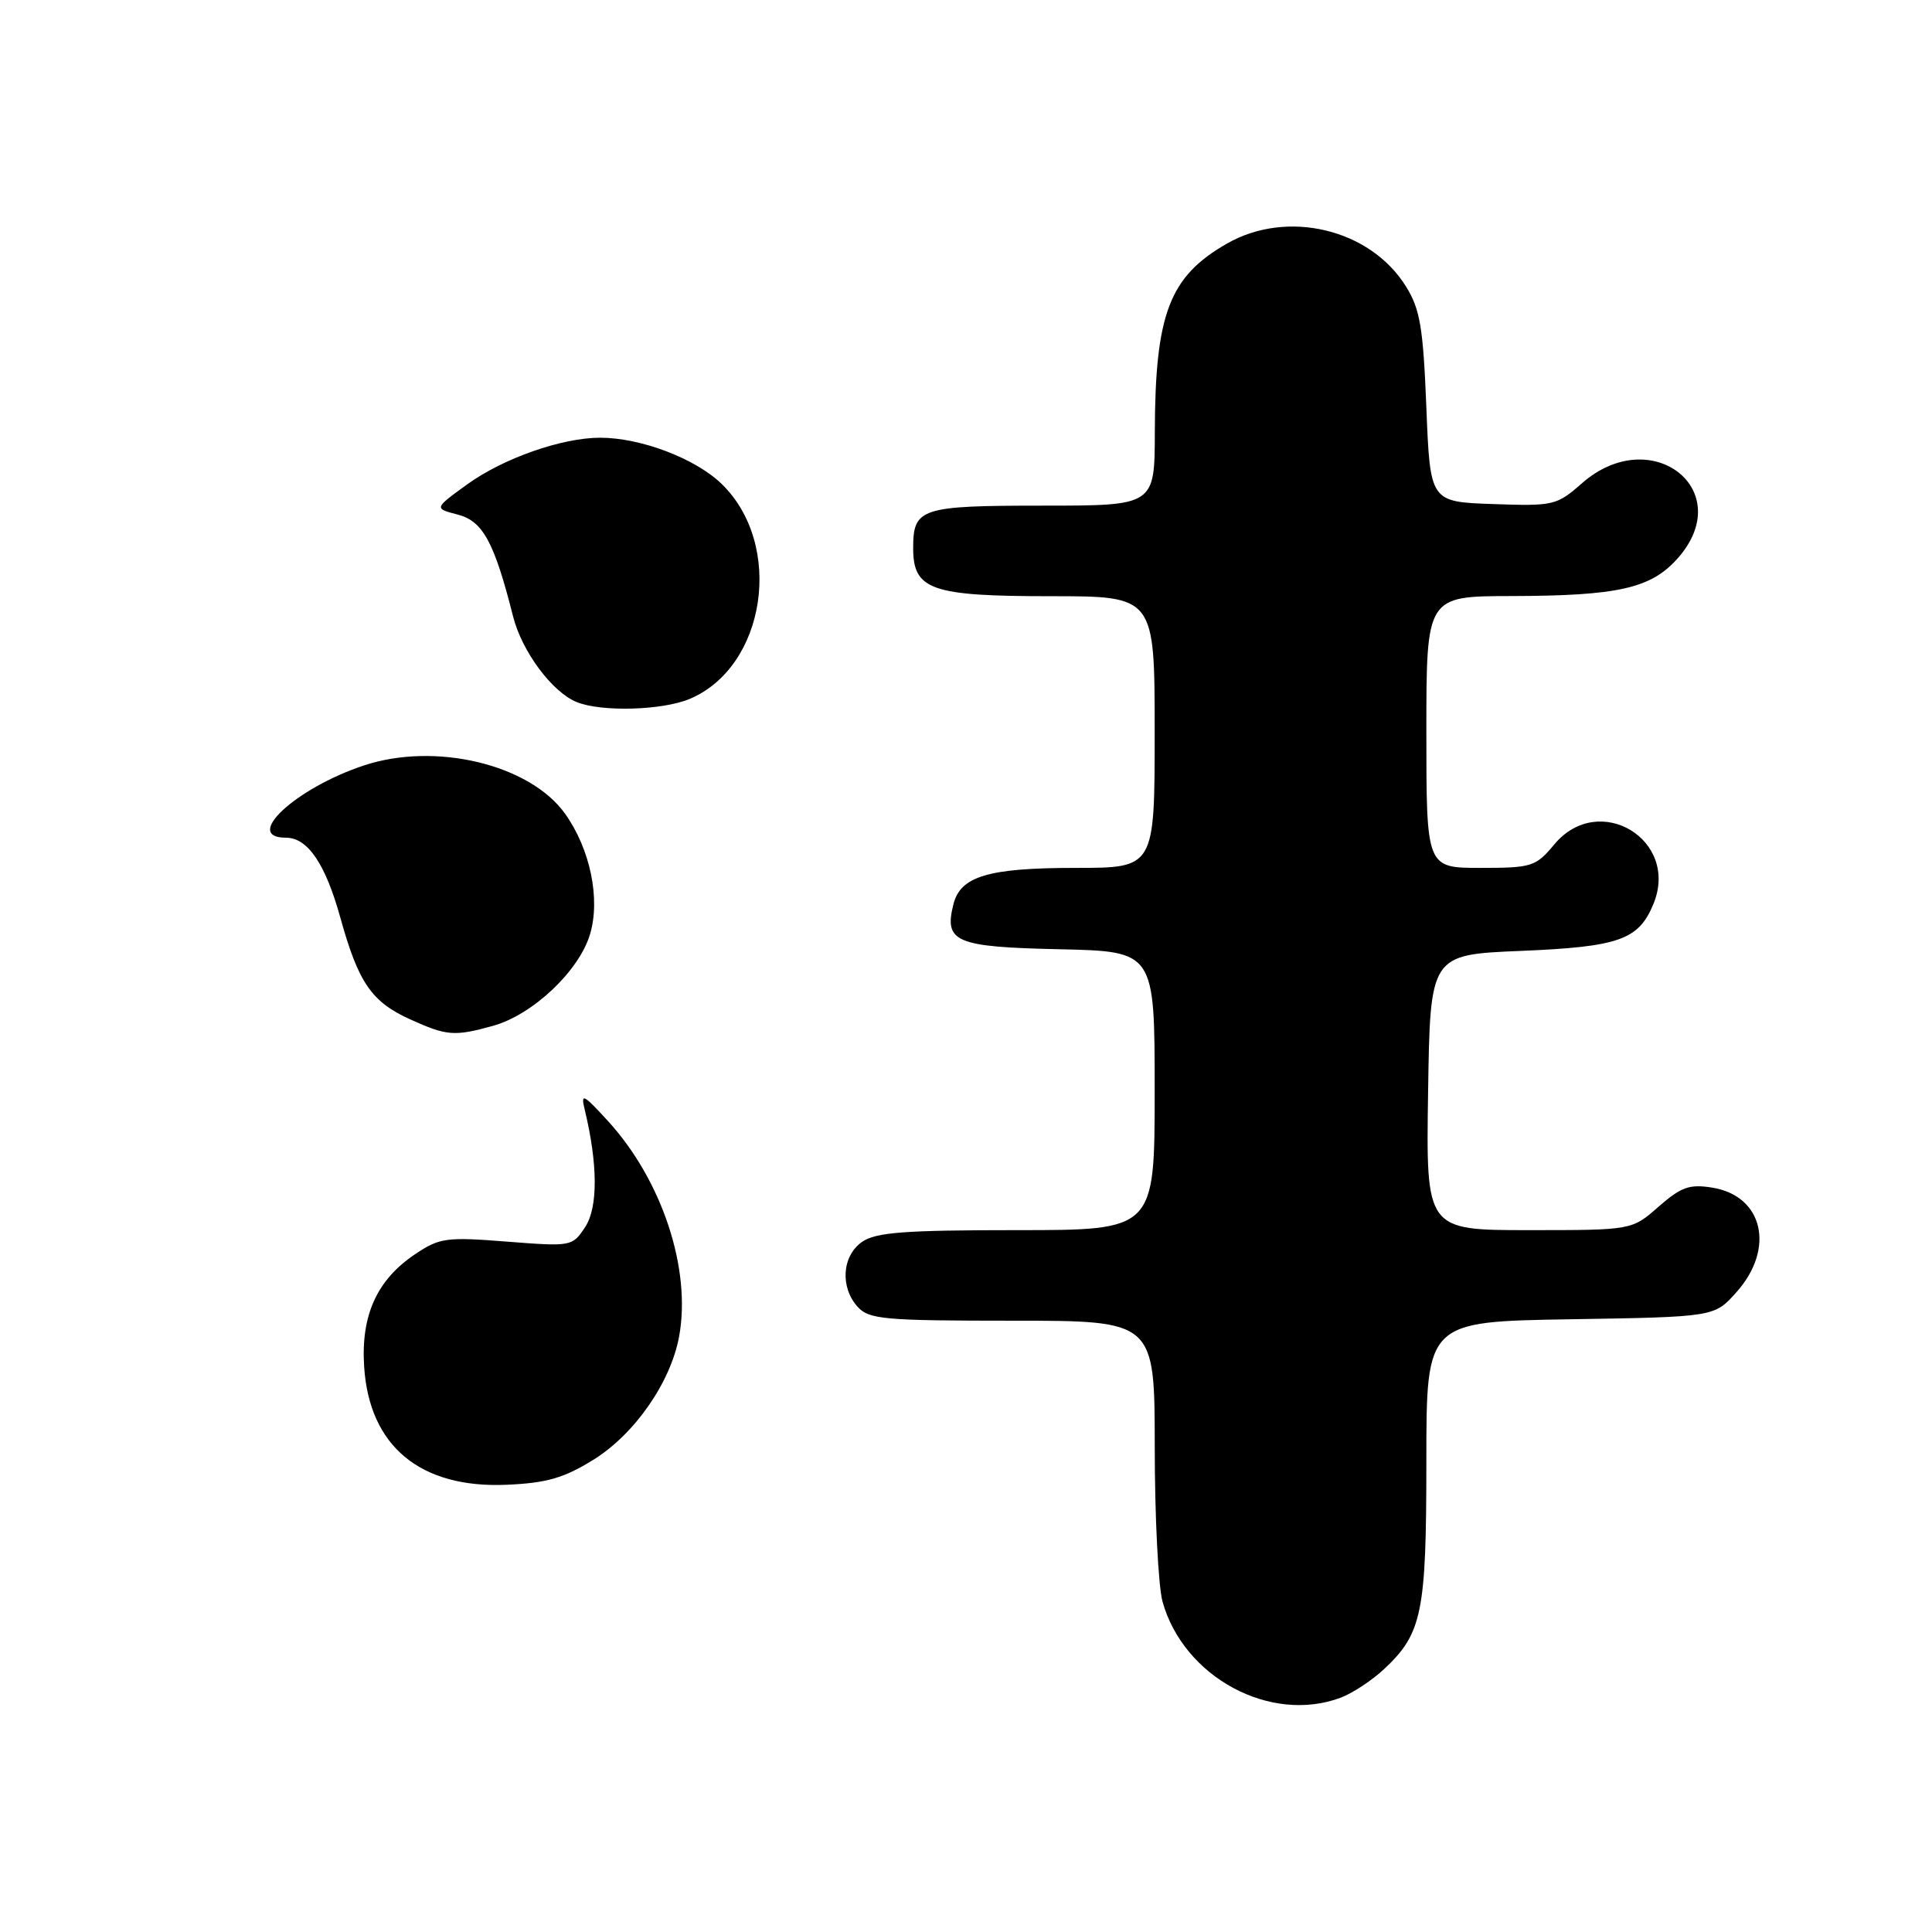 <?xml version="1.0" encoding="UTF-8" standalone="no"?>
<!DOCTYPE svg PUBLIC "-//W3C//DTD SVG 1.1//EN" "http://www.w3.org/Graphics/SVG/1.1/DTD/svg11.dtd" >
<svg xmlns="http://www.w3.org/2000/svg" xmlns:xlink="http://www.w3.org/1999/xlink" version="1.1" viewBox="0 0 256 256">
 <g >
 <path fill="currentColor"
d=" M 177.68 224.94 C 179.23 224.35 181.79 222.66 183.37 221.19 C 188.45 216.44 189.00 213.75 189.00 193.59 C 189.00 175.12 189.00 175.12 208.08 174.81 C 227.17 174.50 227.17 174.50 230.08 171.23 C 235.25 165.45 233.64 158.47 226.90 157.37 C 223.86 156.88 222.77 157.27 219.77 159.89 C 216.24 163.00 216.24 163.00 202.60 163.00 C 188.95 163.00 188.95 163.00 189.23 144.75 C 189.50 126.50 189.50 126.50 201.50 126.00 C 214.53 125.46 217.12 124.54 219.08 119.80 C 222.61 111.28 211.87 104.80 205.96 111.88 C 203.49 114.84 202.99 115.00 196.18 115.00 C 189.00 115.00 189.00 115.00 189.00 97.00 C 189.00 79.00 189.00 79.00 200.25 78.98 C 214.37 78.95 218.73 77.97 222.25 74.04 C 230.34 65.01 218.84 55.93 209.61 64.04 C 206.26 66.98 205.85 67.07 197.82 66.79 C 189.50 66.50 189.50 66.50 189.00 54.00 C 188.58 43.40 188.17 40.96 186.30 37.96 C 181.56 30.33 170.58 27.70 162.59 32.27 C 154.95 36.63 153.06 41.57 153.02 57.25 C 153.00 67.00 153.00 67.00 138.20 67.00 C 121.96 67.00 121.00 67.32 121.00 72.64 C 121.00 78.17 123.39 79.00 139.22 79.00 C 153.00 79.00 153.00 79.00 153.00 97.00 C 153.00 115.00 153.00 115.00 142.55 115.00 C 130.96 115.00 127.26 116.10 126.33 119.83 C 125.07 124.83 126.60 125.48 140.36 125.78 C 153.00 126.06 153.00 126.06 153.00 144.53 C 153.00 163.00 153.00 163.00 134.72 163.00 C 119.80 163.00 116.04 163.29 114.22 164.56 C 111.57 166.42 111.29 170.56 113.65 173.17 C 115.15 174.82 117.17 175.00 134.15 175.00 C 153.00 175.00 153.00 175.00 153.01 191.75 C 153.01 200.96 153.48 210.17 154.04 212.22 C 156.83 222.25 168.36 228.46 177.68 224.94 Z  M 78.59 193.45 C 84.09 190.05 88.87 183.18 89.99 177.07 C 91.62 168.14 87.72 156.35 80.52 148.50 C 77.29 144.97 76.93 144.79 77.47 147.00 C 79.22 154.22 79.25 159.97 77.55 162.57 C 75.84 165.17 75.74 165.19 67.16 164.52 C 59.13 163.89 58.25 164.01 55.00 166.19 C 49.95 169.58 47.81 174.28 48.25 181.07 C 48.92 191.62 55.68 197.23 67.12 196.74 C 72.42 196.51 74.71 195.85 78.59 193.45 Z  M 65.32 135.93 C 70.58 134.47 76.72 128.68 78.18 123.80 C 79.58 119.12 78.22 112.52 74.88 107.83 C 70.22 101.29 57.69 98.28 48.21 101.43 C 39.16 104.43 32.09 111.00 37.90 111.00 C 40.77 111.00 43.12 114.46 45.10 121.60 C 47.49 130.21 49.22 132.74 54.33 135.06 C 59.19 137.27 60.20 137.35 65.32 135.93 Z  M 91.36 92.62 C 101.51 88.38 103.93 72.17 95.61 64.11 C 92.14 60.75 84.91 58.00 79.52 58.00 C 74.45 58.00 66.68 60.73 61.91 64.18 C 57.50 67.37 57.50 67.37 60.67 68.19 C 63.99 69.06 65.50 71.84 67.99 81.70 C 69.16 86.32 73.17 91.72 76.42 93.03 C 79.69 94.36 87.74 94.13 91.36 92.62 Z "/>
</g>
</svg>